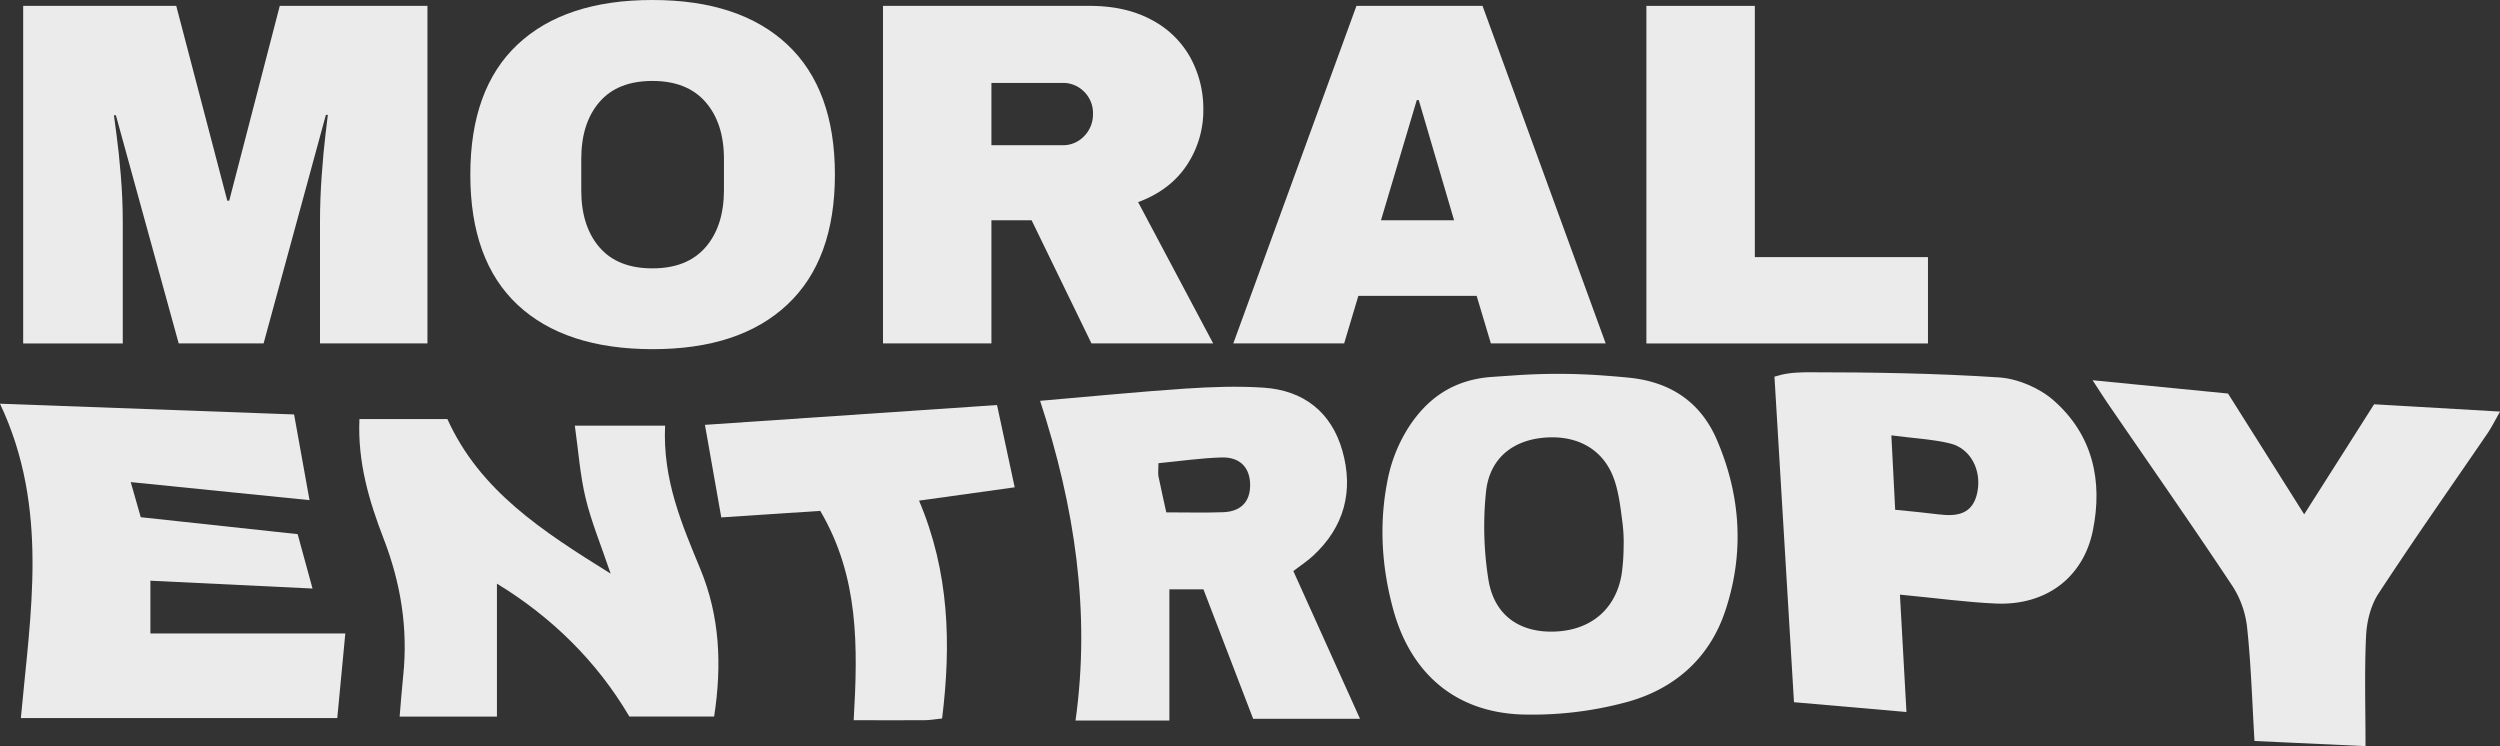 <svg xmlns="http://www.w3.org/2000/svg" viewBox="0 0 1458.46 435.28"><rect x="0" y="0" width="1458.46" height="435.28" fill="#333333" stroke="none"/><defs><style>.cls-1{isolation:isolate;}.cls-2{opacity:0.9;}.cls-3{fill:#fff;}</style></defs><title>W Logo - Primary</title><g id="Layer_2" data-name="Layer 2"><g id="Artboard_1" data-name="Artboard 1" class="cls-1"><g id="Vector_Smart_Object_Image" data-name="Vector Smart Object Image" class="cls-2"><path class="cls-3" d="M883.35,219a361.33,361.33,0,0,1,51.08,0c5.36.39,10.72.82,16.08,1.36,23.72,2.41,41.47,13.91,51.06,36.18,14,32.5,16.14,66,5,99.6-9.42,28.57-30.69,46.54-59,53.83a211.1,211.1,0,0,1-60.36,6.83c-38.3-1.57-64.19-23.95-74.39-61.11-6.8-24.79-8.32-49.84-3.51-74.65a89,89,0,0,1,13.07-32.72c10.13-15.12,24.61-26.83,48.17-28.45Zm63.84,100.17a90.41,90.41,0,0,0-.68-14.34c-1-7.61-1.89-15.94-4.37-23.77C936.39,262.88,921.3,254,902,255.24S868.91,267.35,866.91,287a196.65,196.65,0,0,0,1.45,51.41c3.4,20.55,18.08,30.56,38,30.06,21.23-.54,36.08-12.67,39.63-33.15A116.64,116.64,0,0,0,947.19,319.14Z"/><path class="cls-3" d="M0,235.52l171.57,6.26c3,16.77,5.77,32.08,9,50L76.27,281.25c2.33,8.18,4,14,5.84,20.48l91.53,9.88c2.83,10.32,5.41,19.76,8.68,31.73l-94.58-4.57v30.78H201.45c-1.72,18.08-3.13,32.86-4.69,49.34H12.17C17.66,358.2,28.87,296.56,0,235.52Z"/><path class="cls-3" d="M731.07,419.35c-9.22-24-19-49.36-29-75.55H682.2v76.56H627.44c8.83-63-.37-124.53-20.66-186.53,30.94-2.65,57.94-5.34,85-7.14,15.1-1,30.36-1.53,45.42-.53,23.32,1.55,39.5,14.28,45.89,36.69,6.69,23.46,1.22,44.62-17.22,61.54-3.05,2.8-6.56,5.09-11.36,8.75,12.68,28.08,25.31,56.08,38.91,86.21ZM680.39,298.91c11.59,0,22.37.28,33.14-.09,9.7-.33,15.7-5.51,15.78-15.54.09-10.73-6.16-16.69-16.54-16.41-12.28.34-24.52,2.16-36.95,3.35,0,3.68-.32,5.72,0,7.63C677.25,284.88,678.86,291.87,680.39,298.91Z"/><path class="cls-3" d="M1108.39,346.9c1.3,23.33,2.5,45,3.8,68.47l-65.61-5.72c-3.79-63.13-7.53-125.58-11.39-189.95,7.54-1,13.46-2.62,19.36-2.53,37.18.58,74.43.57,111.51,3,11,.7,23.68,6.12,32,13.44,22.78,20,28.81,46.89,22.86,76-5.6,27.35-27.29,43.6-56.11,42.51C1147.06,351.36,1129.37,348.88,1108.39,346.9Zm-2.77-49.51c10,1,17.68,1.72,25.36,2.69,10.85,1.37,20-.06,22.58-12.92s-3.94-25.56-15.88-28.45c-10.39-2.52-21.26-3-34.29-4.72C1104.18,269.27,1104.85,282.48,1105.62,297.39Zm-70.43-77.69c7.54-1,9.51-2.53,19.36-2.53,37.19,0,74.43.57,111.51,3m-130.87-.42c5.35-1.63,9.51-2.53,19.36-2.53"/><path class="cls-3" d="M388,248.33c-1.46,31.63,9.83,57.61,20.62,83.76,11.32,27.42,12.61,55.84,8,85.92H367.16c-19-32.34-45.6-58.24-77.26-77.51v77.56H233.14c.72-8.33,1.26-16,2.07-23.69,2.91-27.66-1.38-54.17-11.4-80.1-8.5-22-15.22-44.56-14.12-69.79H261c18.87,41.73,55.24,65.3,95.24,90.17-5.66-16.72-11.25-30.13-14.61-44.07-3.25-13.49-4.2-27.54-6.28-42.25Z"/><path class="cls-3" d="M1220.78,221.82l79,7.76c14.61,23.15,28.82,45.68,44.44,70.46,14-22,27-42.46,40.79-64.19l73.5,4.26c-2.94,5.11-4.88,9.08-7.34,12.7-21.27,31.15-43,62-63.65,93.55-4.49,6.87-6.78,16.19-7.18,24.53-1,20.75-.33,41.59-.33,64.39l-64.77-3c-1.39-23.09-2-44.49-4.26-65.73a56,56,0,0,0-8.36-24.3c-23.45-35.35-47.77-70.13-71.76-105.13C1228,233,1225.26,228.69,1220.78,221.82Z"/><path class="cls-3" d="M549.61,419.15c-4.05.41-7.1,1-10.15,1-13,.1-26,0-41.43,0,2.46-42.69,3.21-83.54-19.51-122.12l-57.74,3.82-9.53-54,170.4-11.56c3.37,15.7,6.62,30.83,10.3,48l-55.8,7.77C553.86,333.77,554.94,375.92,549.61,419.15Z"/><path class="cls-3" d="M186.68,200.35v-71q0-13.16,1-27.05T189.83,79q1.14-9.45,1.43-12h-1.14L153.77,200.35H104.25L67.61,67.26H66.47q.28,2.58,1.57,11.88t2.44,23.18q1.14,13.89,1.14,27.05v71H13.52V3.43h89.3l29.77,113.63h1.14L163.21,3.43h86.15V200.35Z"/><path class="cls-3" d="M459.31,26q27.75,26.06,27.76,75.85t-27.76,75.85q-27.76,26.06-78.71,26T302,177.88q-27.63-25.89-27.62-76T302,25.9Q329.65,0,380.6,0T459.31,26ZM349.69,59.53q-10.6,12.31-10.59,33.2v18.32q0,20.89,10.59,33.2t30.91,12.31q20.31,0,31-12.31t10.74-33.2V92.73q0-20.88-10.74-33.2t-31-12.31Q360.28,47.22,349.69,59.53Z"/><path class="cls-3" d="M692.3,96.46q-9.74,14.6-28.34,21.46l43.79,82.43h-71l-34.92-71.84H578.38v71.84H515.13V3.43h120.5q21.17,0,36.2,8.16a54.76,54.76,0,0,1,22.61,22A62,62,0,0,1,702,63.83,57.61,57.61,0,0,1,692.3,96.46ZM632.48,53.52a17.17,17.17,0,0,0-12.6-5.15h-41.5V84.72h41.5a16.89,16.89,0,0,0,12.6-5.3,18,18,0,0,0,5.15-13A17.5,17.5,0,0,0,632.48,53.52Z"/><path class="cls-3" d="M869.75,200.35l-8.3-27.76h-69l-8.3,27.76H719.49L791.33,3.43h73.56l71.84,196.92Zm-64.11-71.84h42.65L827.68,58.39h-1.15Z"/><path class="cls-3" d="M960.48,3.43h63.26V150h101v50.37H960.48Z"/></g></g></g></svg>